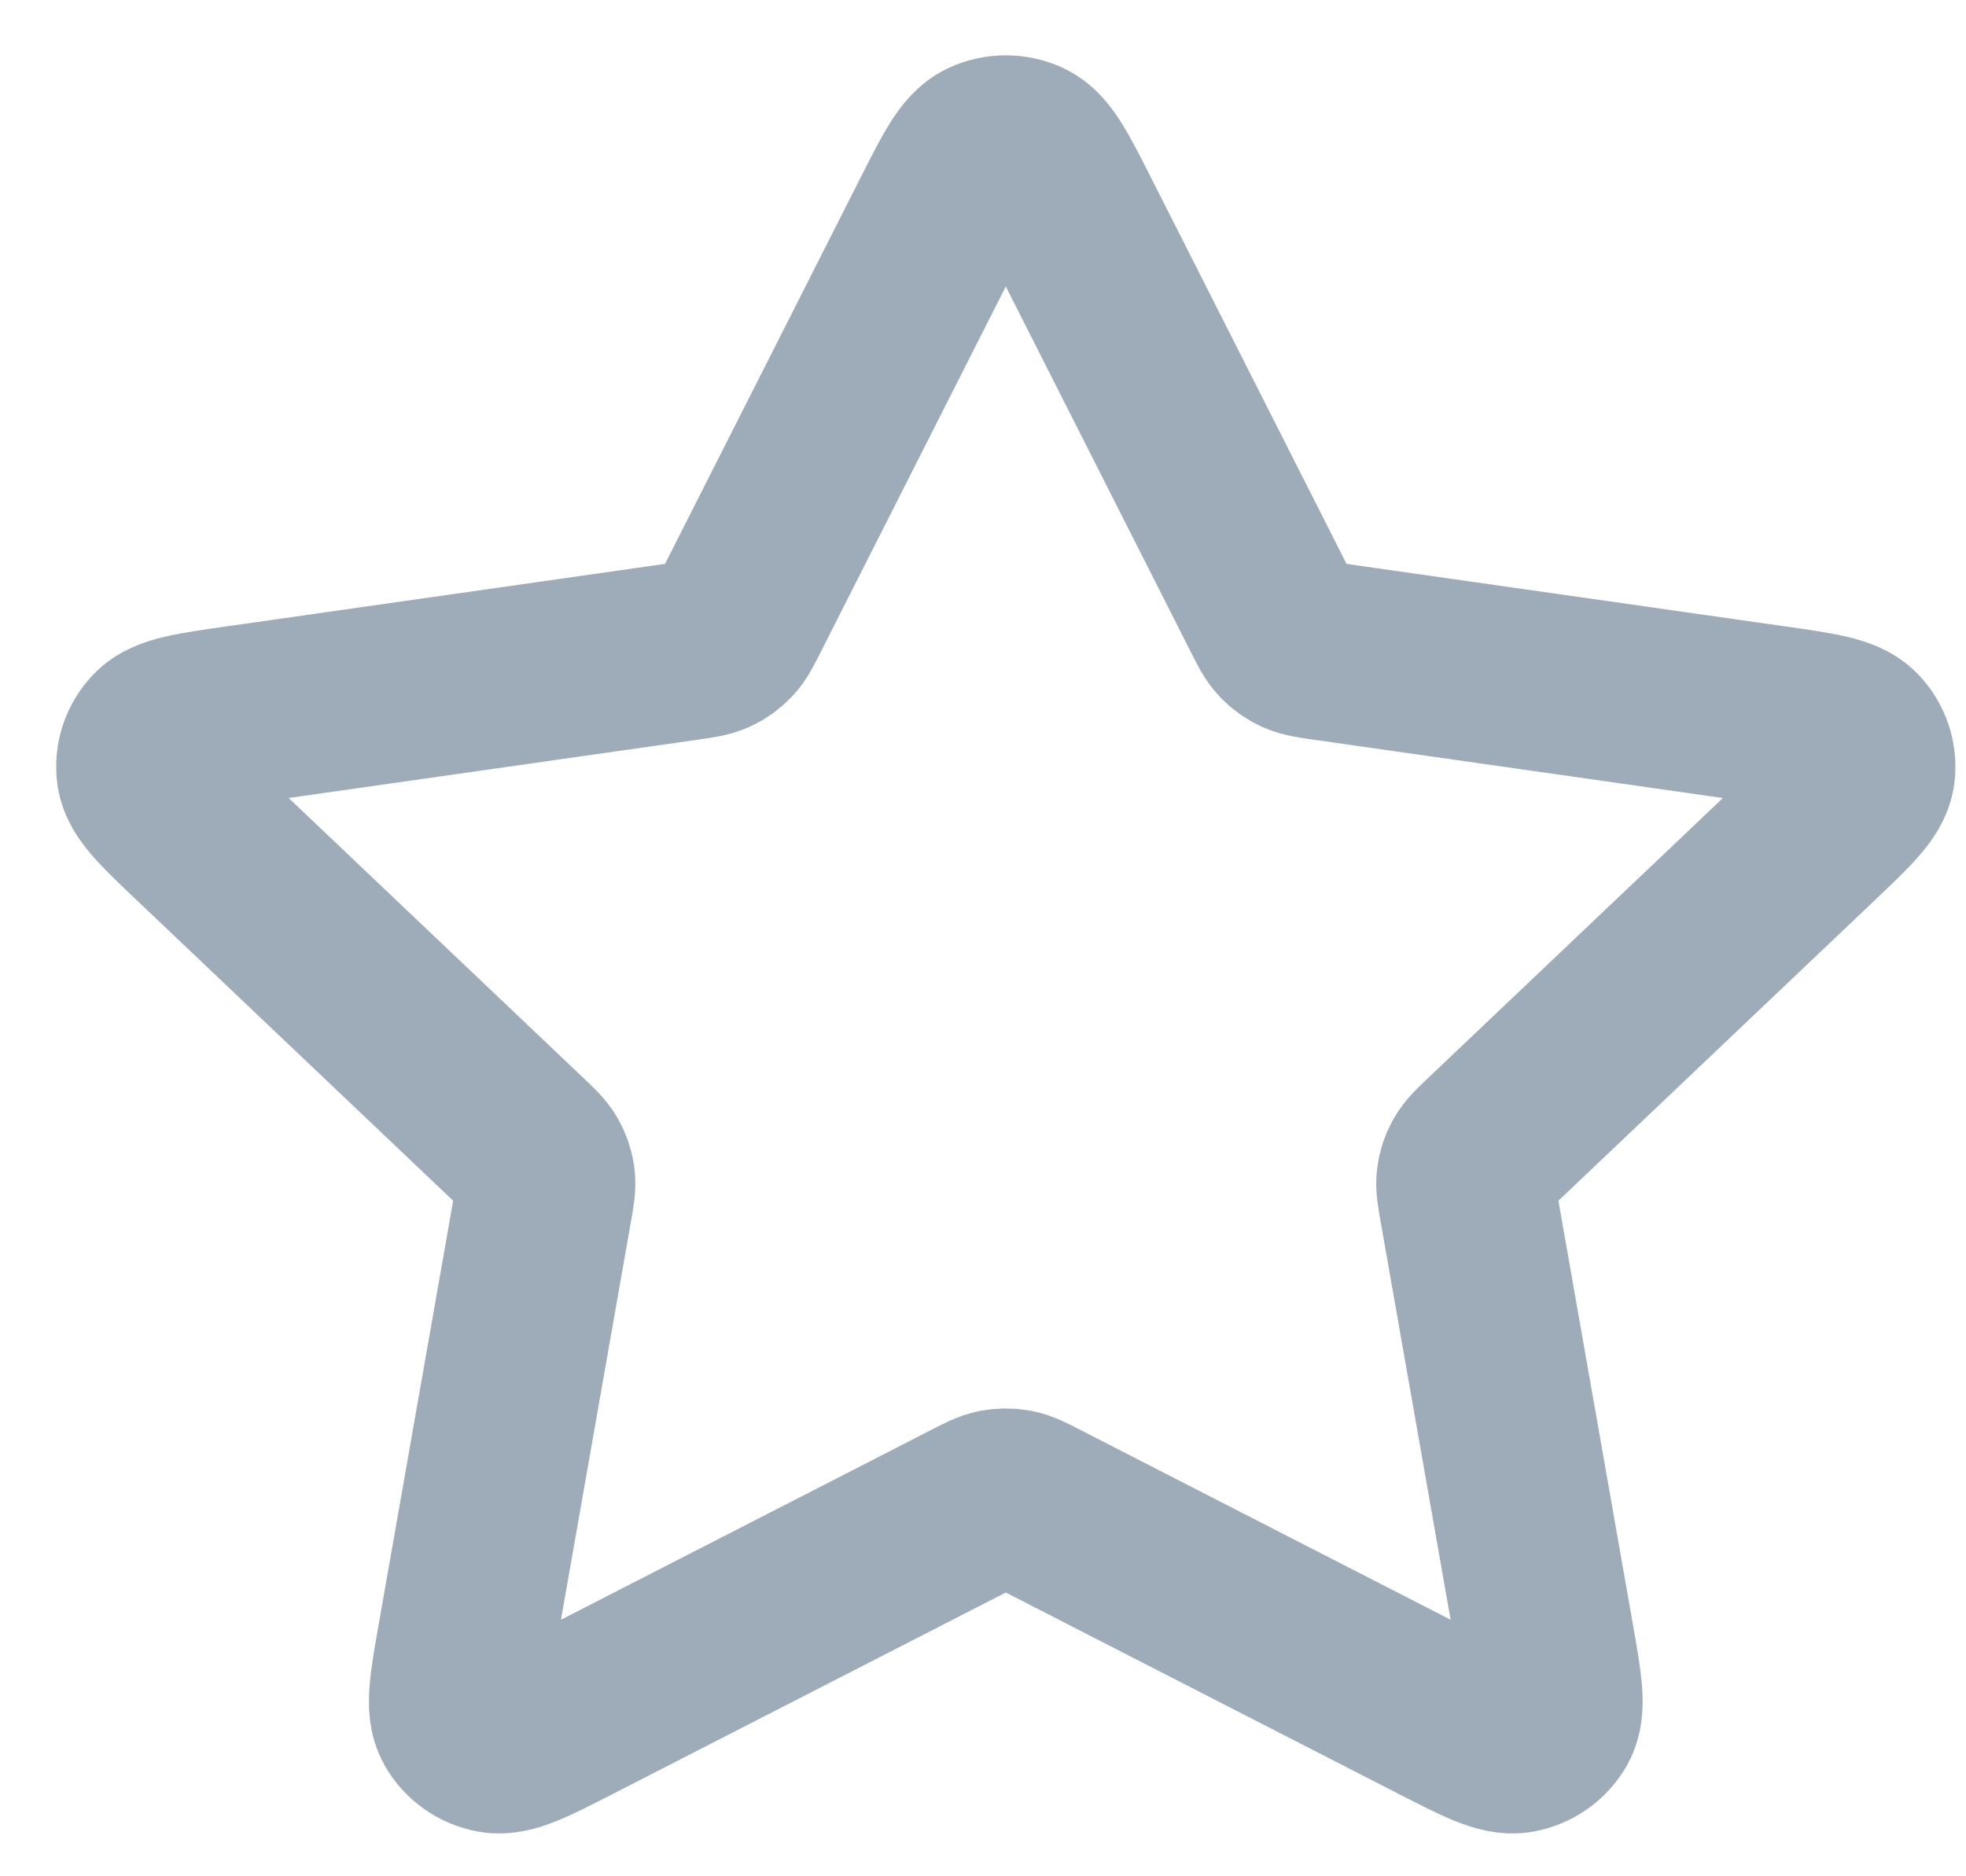 <svg width="22" height="21" viewBox="0 0 22 21" fill="none" xmlns="http://www.w3.org/2000/svg">
<path d="M10.522 2.44C10.758 1.974 10.876 1.742 11.035 1.668C11.174 1.603 11.336 1.603 11.475 1.668C11.634 1.742 11.752 1.974 11.988 2.44L14.221 6.852C14.29 6.989 14.325 7.058 14.376 7.111C14.421 7.158 14.475 7.197 14.534 7.224C14.602 7.254 14.68 7.266 14.835 7.288L19.83 8C20.356 8.075 20.619 8.112 20.741 8.238C20.847 8.347 20.897 8.496 20.877 8.645C20.854 8.816 20.663 8.997 20.282 9.359L16.669 12.791C16.556 12.898 16.5 12.952 16.464 13.016C16.432 13.072 16.411 13.134 16.403 13.198C16.394 13.27 16.407 13.346 16.434 13.497L17.286 18.345C17.376 18.856 17.421 19.112 17.337 19.264C17.263 19.396 17.133 19.488 16.981 19.516C16.807 19.547 16.572 19.426 16.101 19.185L11.635 16.895C11.496 16.823 11.427 16.788 11.353 16.773C11.288 16.761 11.222 16.761 11.157 16.773C11.083 16.788 11.014 16.823 10.875 16.895L6.409 19.185C5.938 19.426 5.703 19.547 5.529 19.516C5.377 19.488 5.247 19.396 5.173 19.264C5.089 19.112 5.134 18.856 5.224 18.345L6.076 13.497C6.103 13.346 6.116 13.27 6.107 13.198C6.099 13.134 6.078 13.072 6.046 13.016C6.01 12.952 5.954 12.898 5.841 12.791L2.228 9.359C1.847 8.997 1.656 8.816 1.633 8.645C1.613 8.496 1.663 8.347 1.769 8.238C1.891 8.112 2.154 8.075 2.68 8L7.675 7.288C7.83 7.266 7.908 7.254 7.975 7.224C8.035 7.197 8.089 7.158 8.134 7.111C8.185 7.058 8.22 6.989 8.289 6.852L10.522 2.44Z" stroke="#9EACB9" stroke-width="2" stroke-linecap="round" stroke-linejoin="round"/>
</svg>
